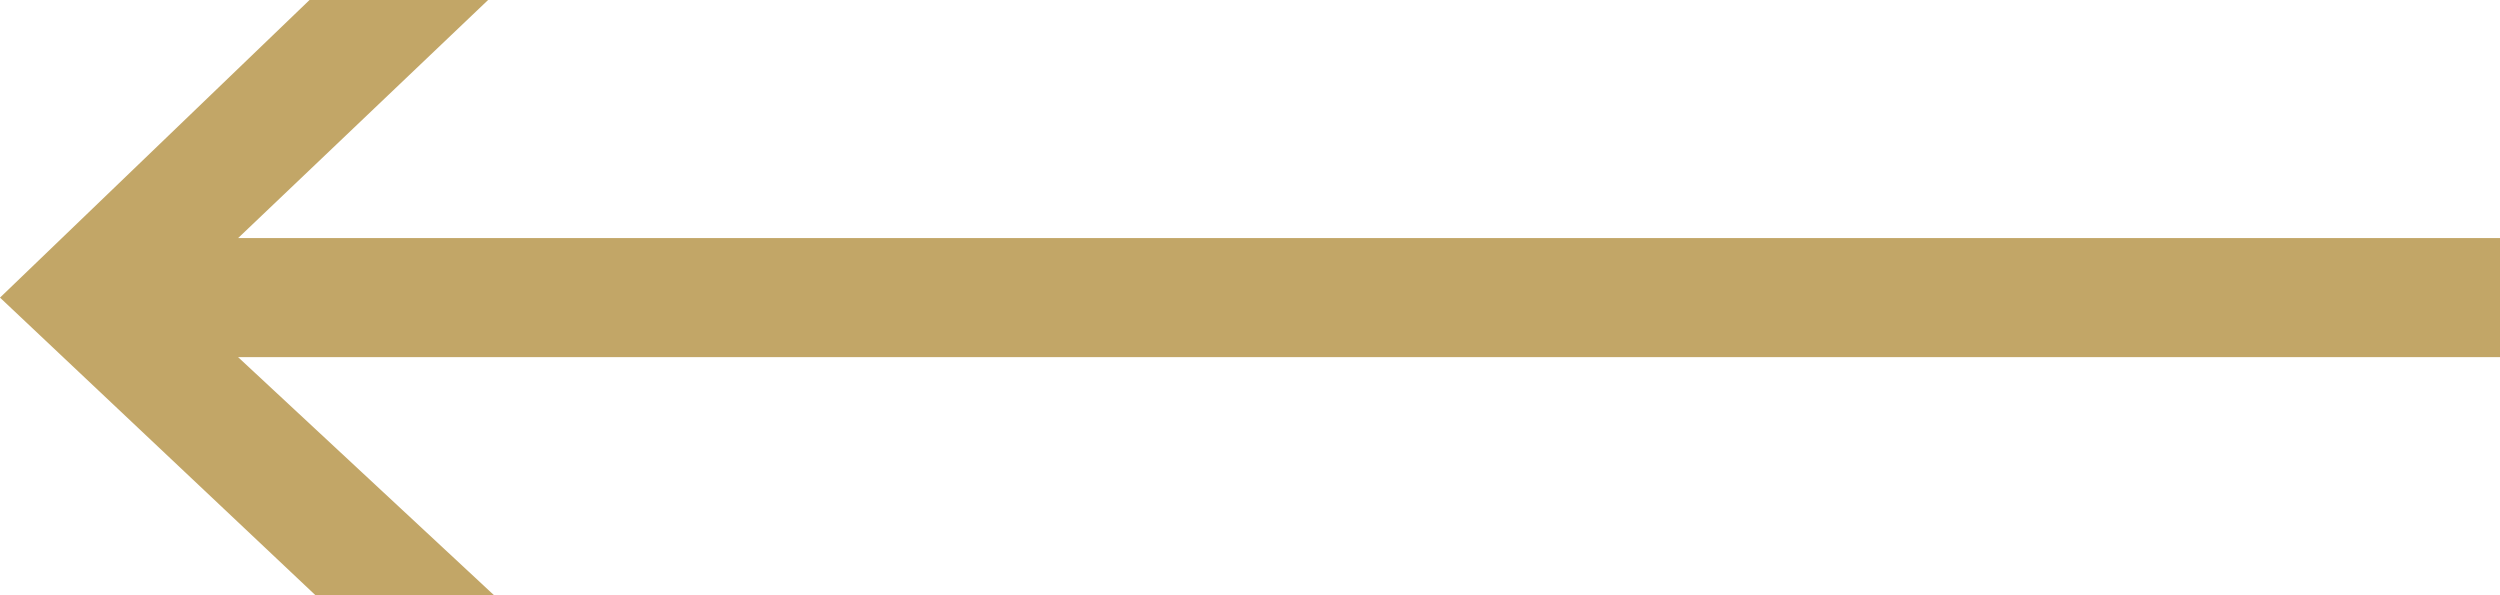 <?xml version="1.0" encoding="utf-8"?>
<!-- Generator: Adobe Illustrator 22.1.0, SVG Export Plug-In . SVG Version: 6.00 Build 0)  -->
<svg version="1.1" id="Слой_1" xmlns="http://www.w3.org/2000/svg" xmlns:xlink="http://www.w3.org/1999/xlink" x="0px" y="0px"
	 width="42px" height="10px" viewBox="0 0 42 10" style="enable-background:new 0 0 42 10;" xml:space="preserve">
<style type="text/css">
	.st0{fill:#C2A667;}
</style>
<path id="prev_copy_2" class="st0" d="M42,4H4l4.2-4h-3L0,5l5.3,5h3L4,6h38V4z"/>
</svg>
